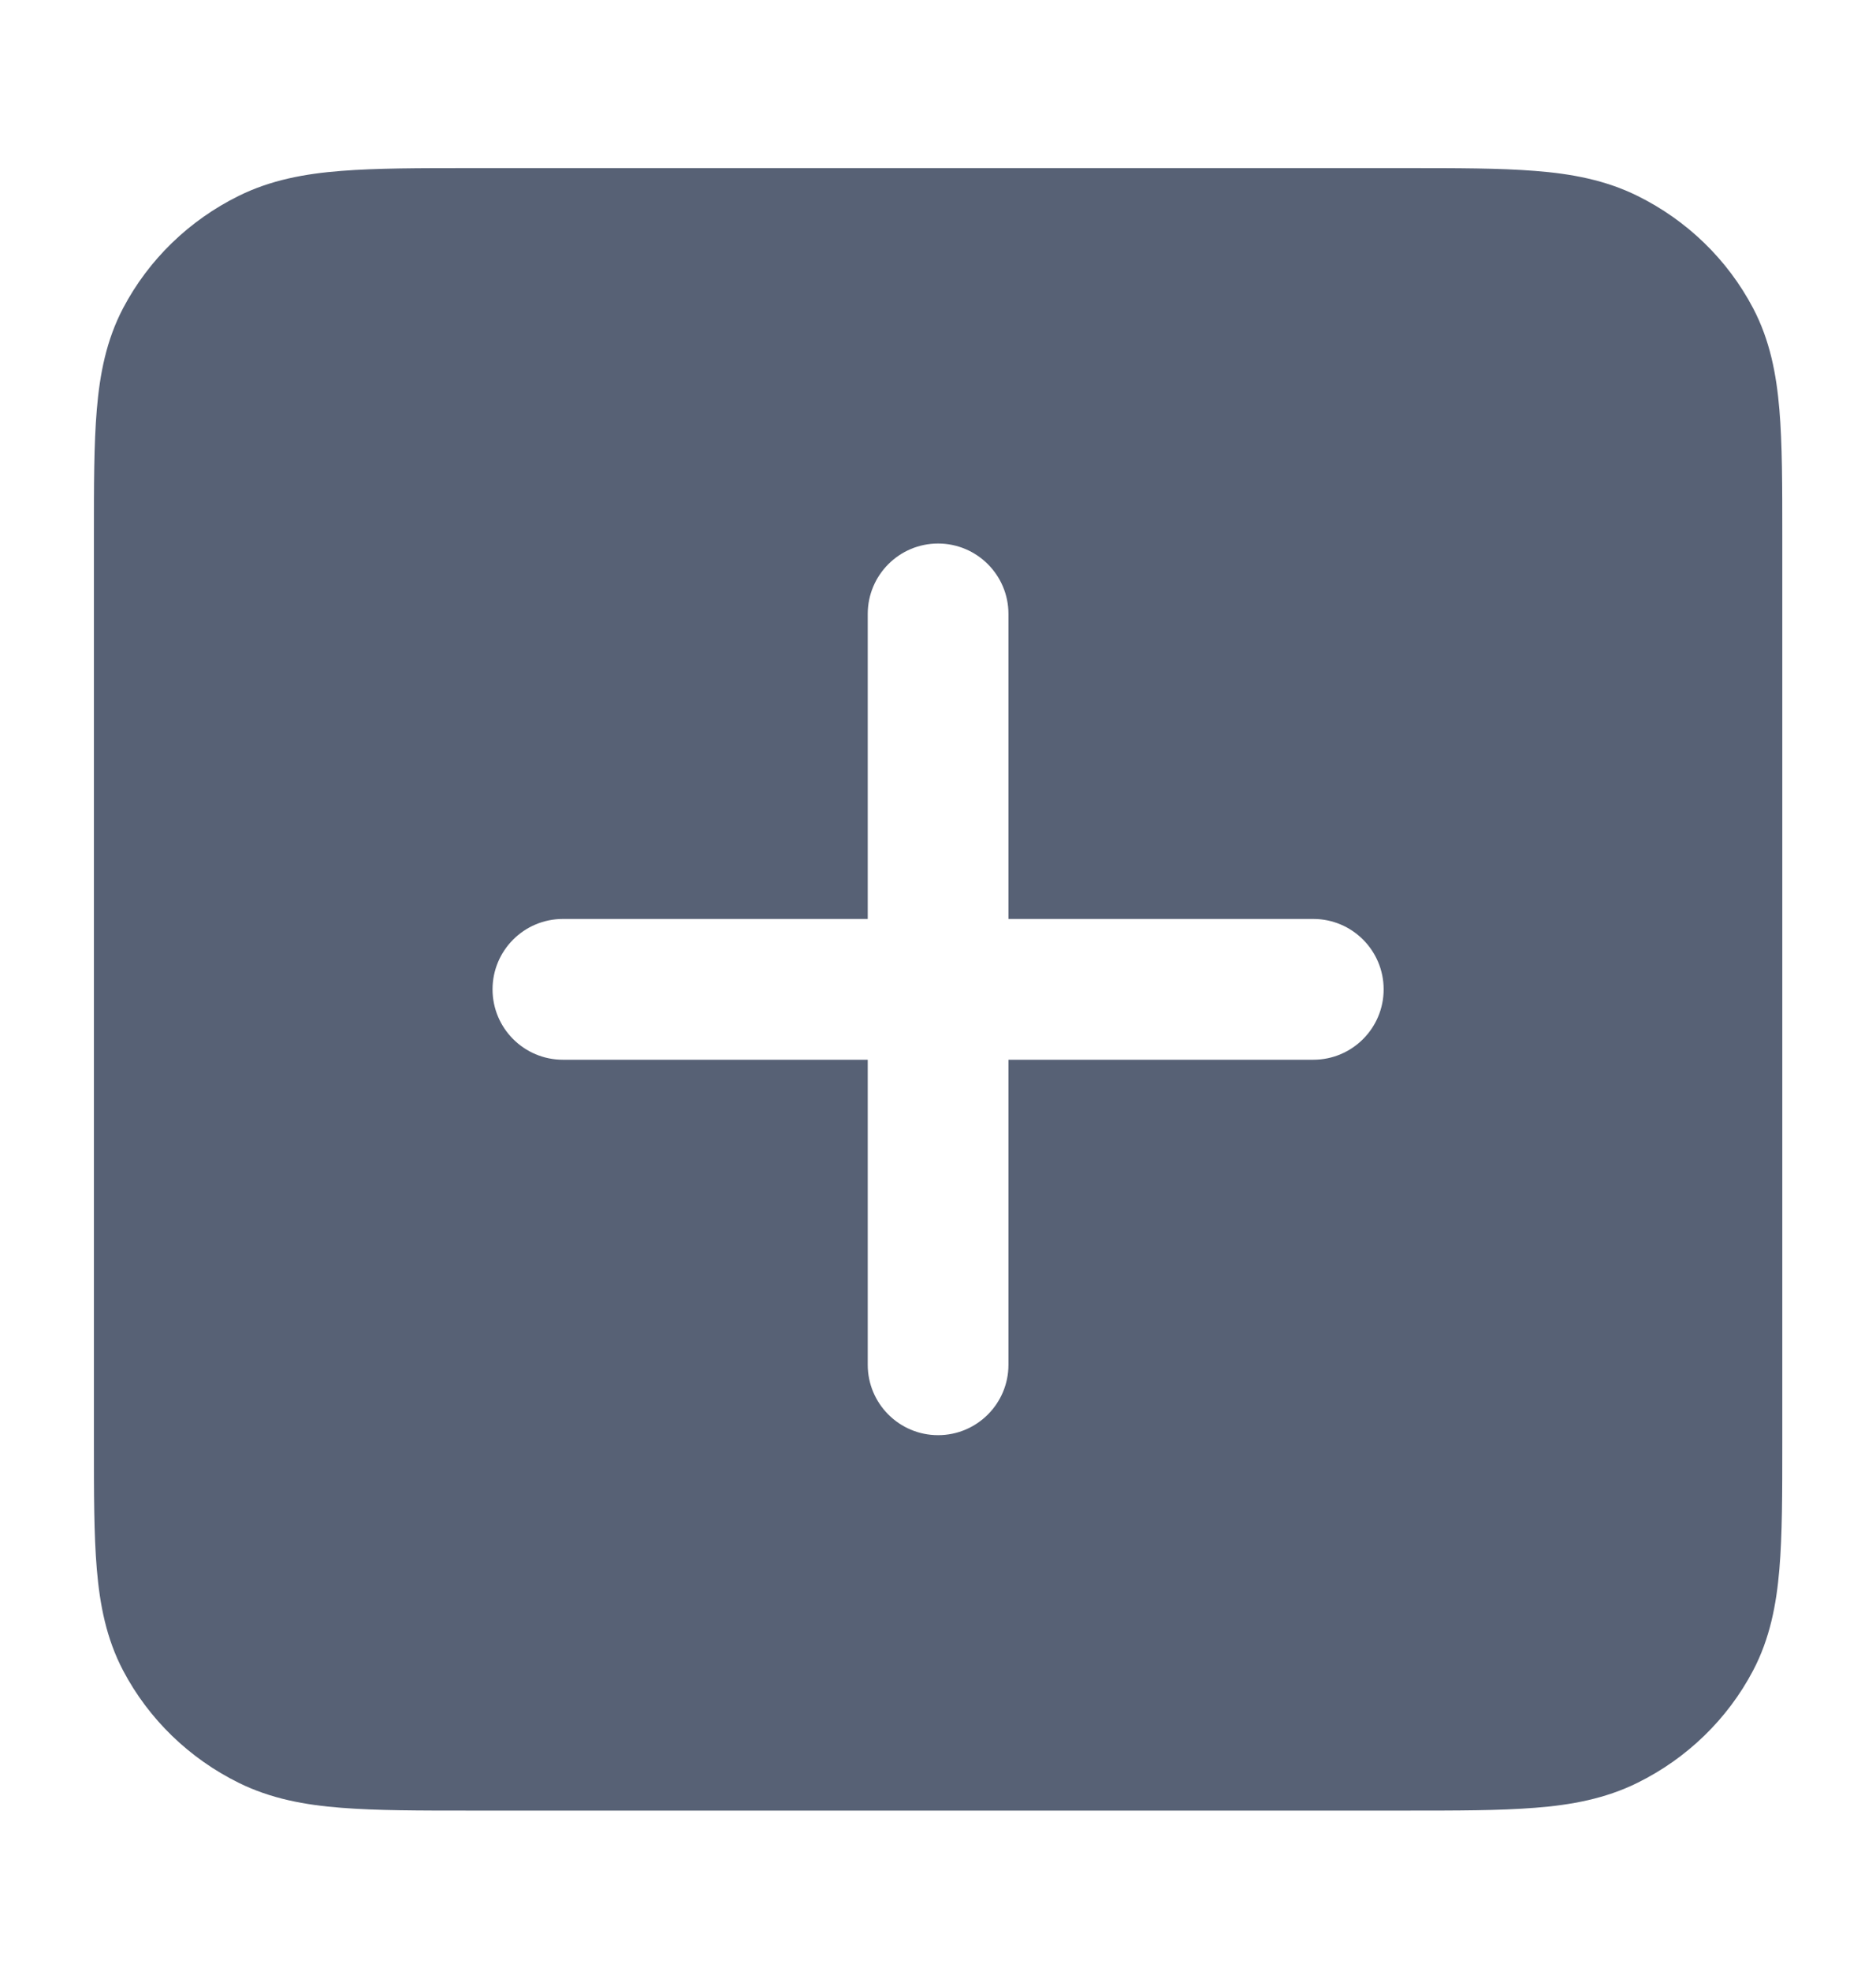 <svg width="20" height="21" viewBox="0 0 20 21" fill="none" xmlns="http://www.w3.org/2000/svg">
<path fill-rule="evenodd" clip-rule="evenodd" d="M19.001 15.372L19.001 5.71C19.001 5.176 19.001 4.73 18.97 4.364C18.938 3.983 18.868 3.623 18.69 3.284C18.417 2.765 17.984 2.347 17.457 2.087C17.115 1.918 16.753 1.851 16.365 1.821C15.991 1.791 15.533 1.791 14.981 1.791H5.021C4.469 1.791 4.011 1.791 3.637 1.821C3.249 1.851 2.887 1.918 2.545 2.087C2.018 2.347 1.585 2.765 1.312 3.284C1.134 3.623 1.064 3.983 1.032 4.364C1.001 4.73 1.001 5.176 1.001 5.71V15.372C1.001 15.906 1.001 16.352 1.032 16.718C1.064 17.099 1.134 17.459 1.312 17.798C1.585 18.317 2.018 18.735 2.545 18.995C2.887 19.164 3.249 19.231 3.637 19.261C4.011 19.291 4.469 19.291 5.021 19.291H14.981C15.533 19.291 15.991 19.291 16.365 19.261C16.753 19.231 17.115 19.164 17.457 18.995C17.984 18.735 18.417 18.317 18.69 17.798C18.868 17.459 18.938 17.099 18.97 16.718C19.001 16.352 19.001 15.906 19.001 15.372ZM10.001 5.791C10.415 5.791 10.751 6.127 10.751 6.541V9.791H14.001C14.415 9.791 14.751 10.127 14.751 10.541C14.751 10.955 14.415 11.291 14.001 11.291H10.751L10.751 14.541C10.751 14.955 10.415 15.291 10.001 15.291C9.587 15.291 9.251 14.955 9.251 14.541V11.291H6.001C5.587 11.291 5.251 10.955 5.251 10.541C5.251 10.127 5.587 9.791 6.001 9.791H9.251V6.541C9.251 6.127 9.587 5.791 10.001 5.791Z" fill="#576175"/>
</svg>
